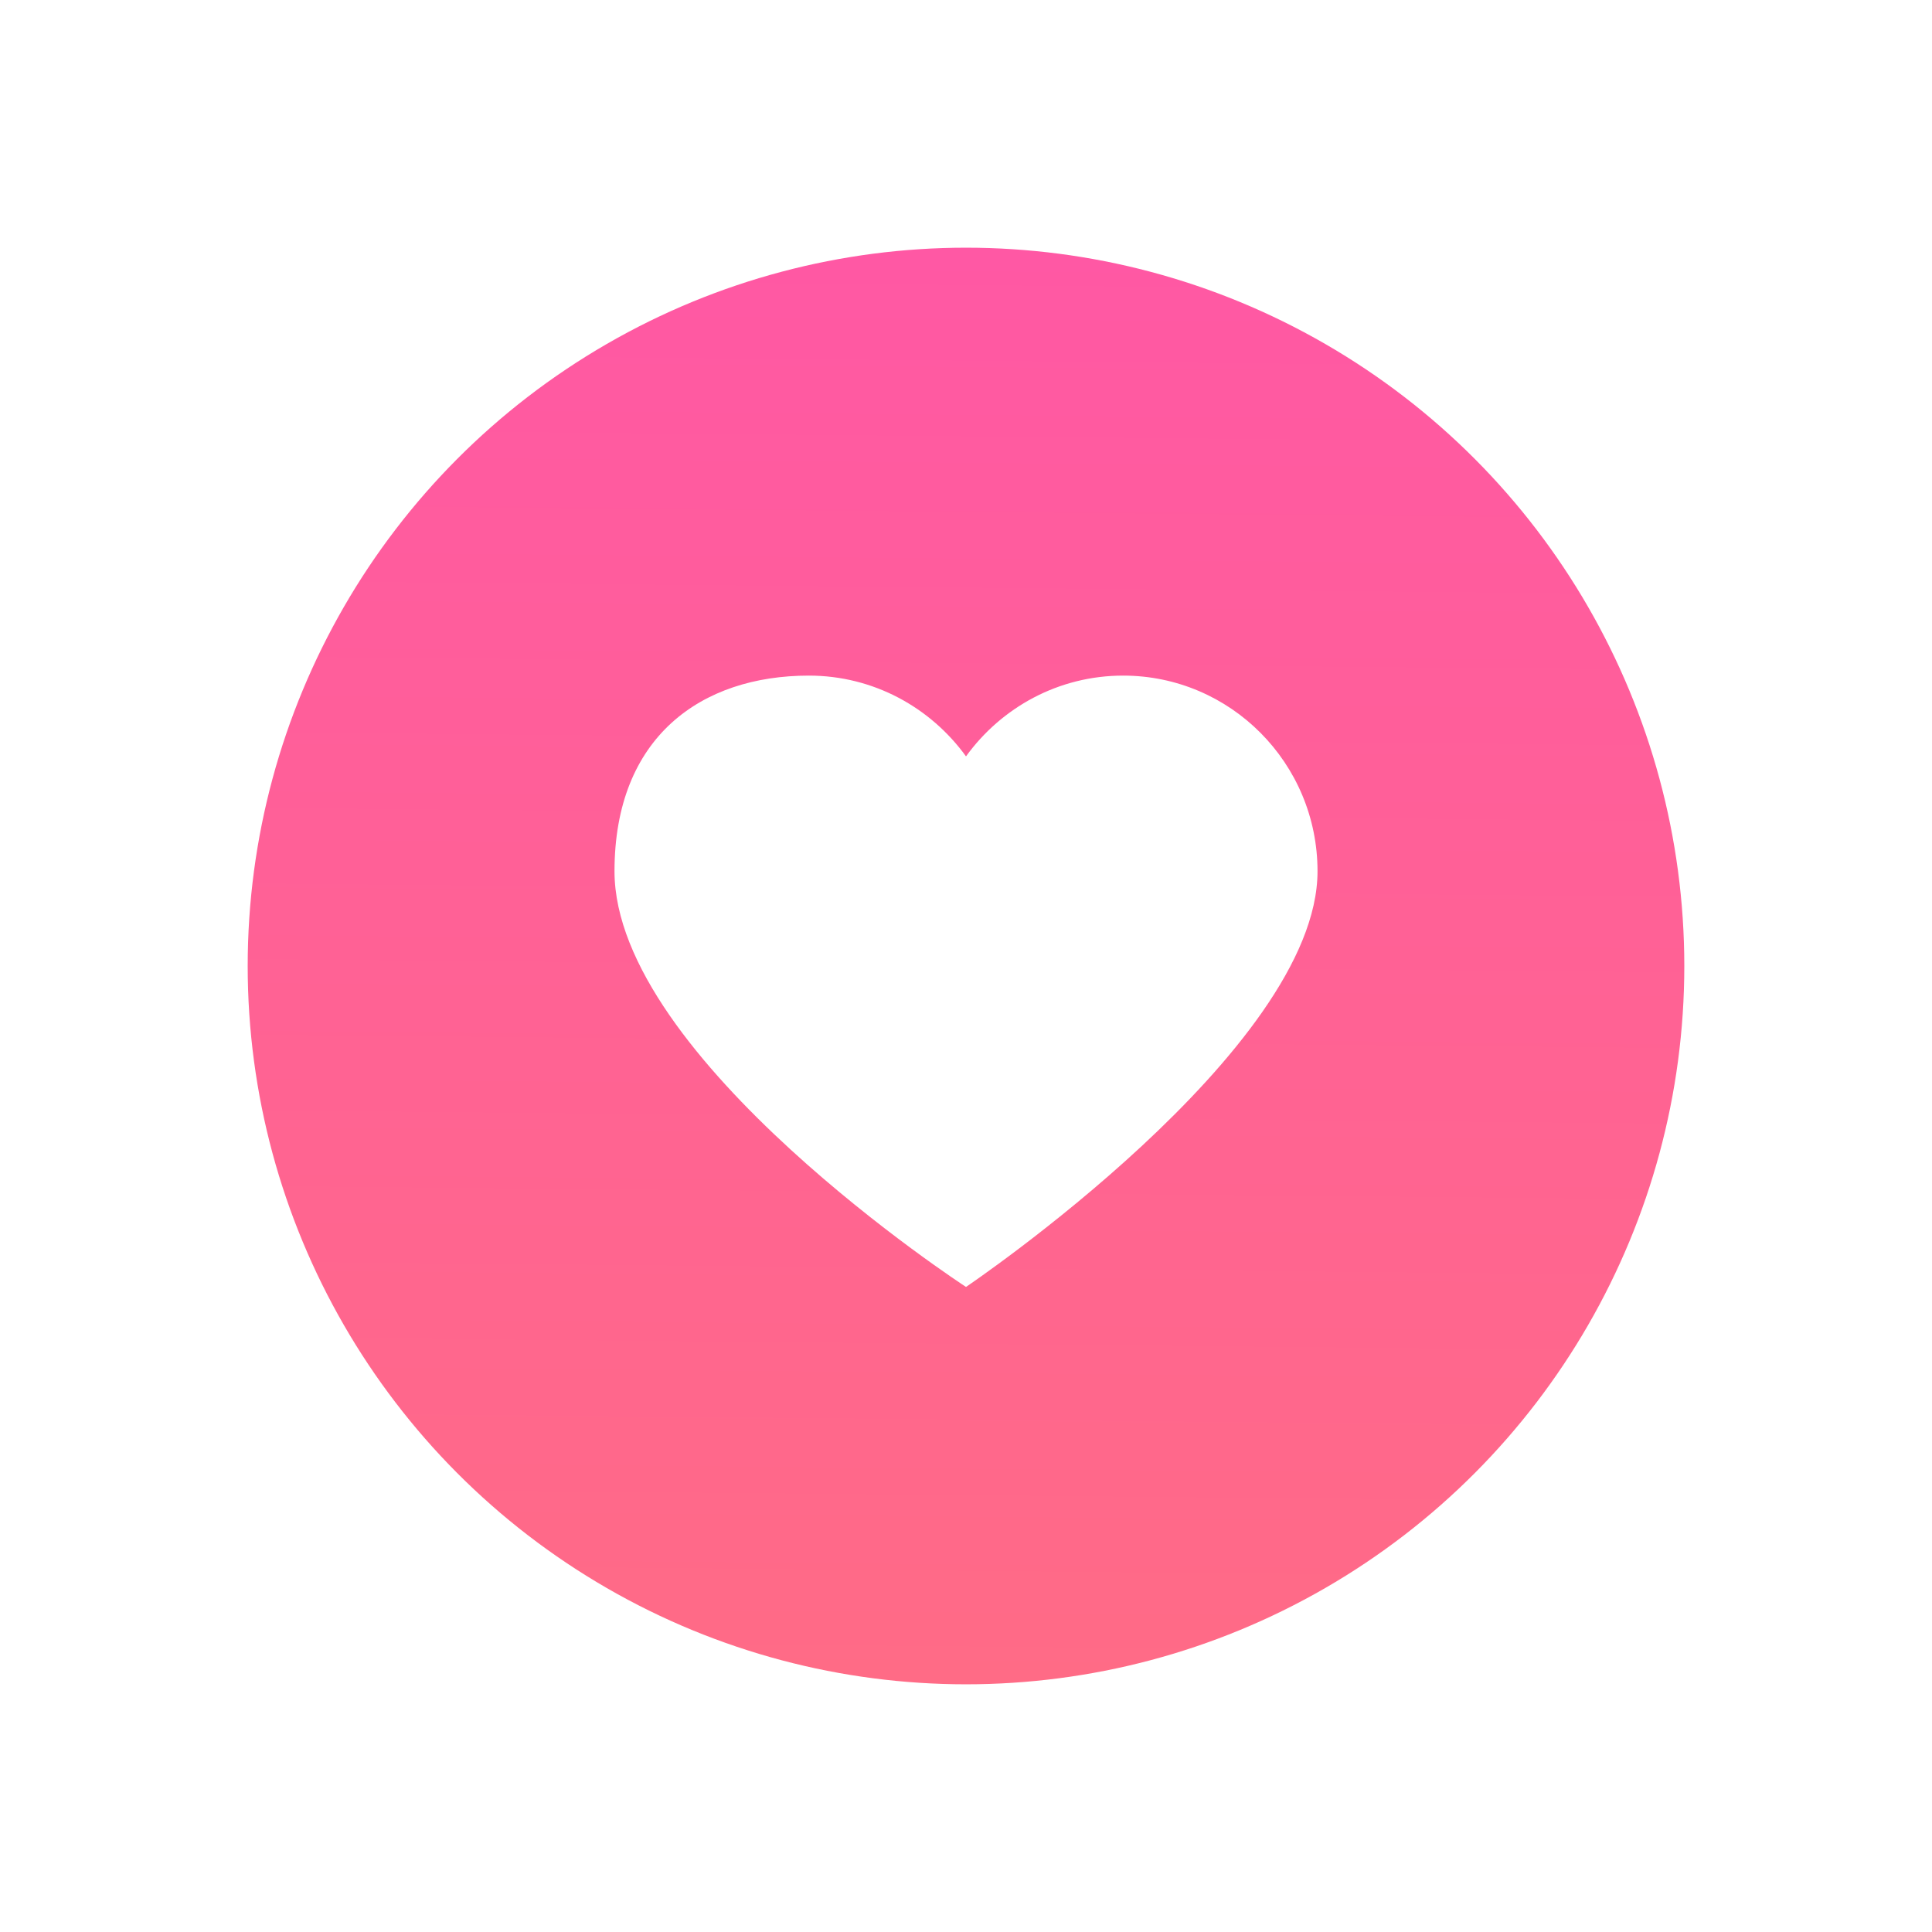 <svg width="78" height="78" viewBox="0 0 78 78" fill="none" xmlns="http://www.w3.org/2000/svg">
<g filter="url(#filter0_d_1623_85)">
<circle cx="39" cy="39" r="29" fill="url(#paint0_linear_1623_85)"/>
</g>
<path d="M45.343 27.276C49.678 27.276 53.192 30.813 53.192 35.174C53.192 42.383 39 51.957 39 51.957C39 51.957 24.809 42.728 24.809 35.174C24.809 29.744 28.323 27.276 32.656 27.276C35.267 27.276 37.572 28.565 39 30.537C40.427 28.565 42.733 27.276 45.343 27.276Z" fill="white"/>
<defs>
<filter id="filter0_d_1623_85" x="0" y="0" width="78" height="78" filterUnits="userSpaceOnUse" color-interpolation-filters="sRGB">
<feFlood flood-opacity="0" result="BackgroundImageFix"/>
<feColorMatrix in="SourceAlpha" type="matrix" values="0 0 0 0 0 0 0 0 0 0 0 0 0 0 0 0 0 0 127 0" result="hardAlpha"/>
<feOffset/>
<feGaussianBlur stdDeviation="5"/>
<feColorMatrix type="matrix" values="0 0 0 0 1 0 0 0 0 0.282 0 0 0 0 0.408 0 0 0 0.25 0"/>
<feBlend mode="normal" in2="BackgroundImageFix" result="effect1_dropShadow_1623_85"/>
<feBlend mode="normal" in="SourceGraphic" in2="effect1_dropShadow_1623_85" result="shape"/>
</filter>
<linearGradient id="paint0_linear_1623_85" x1="41.475" y1="10" x2="40.93" y2="68.019" gradientUnits="userSpaceOnUse">
<stop stop-color="#FF58A4"/>
<stop offset="1" stop-color="#FF6B86"/>
</linearGradient>
</defs>
</svg>

